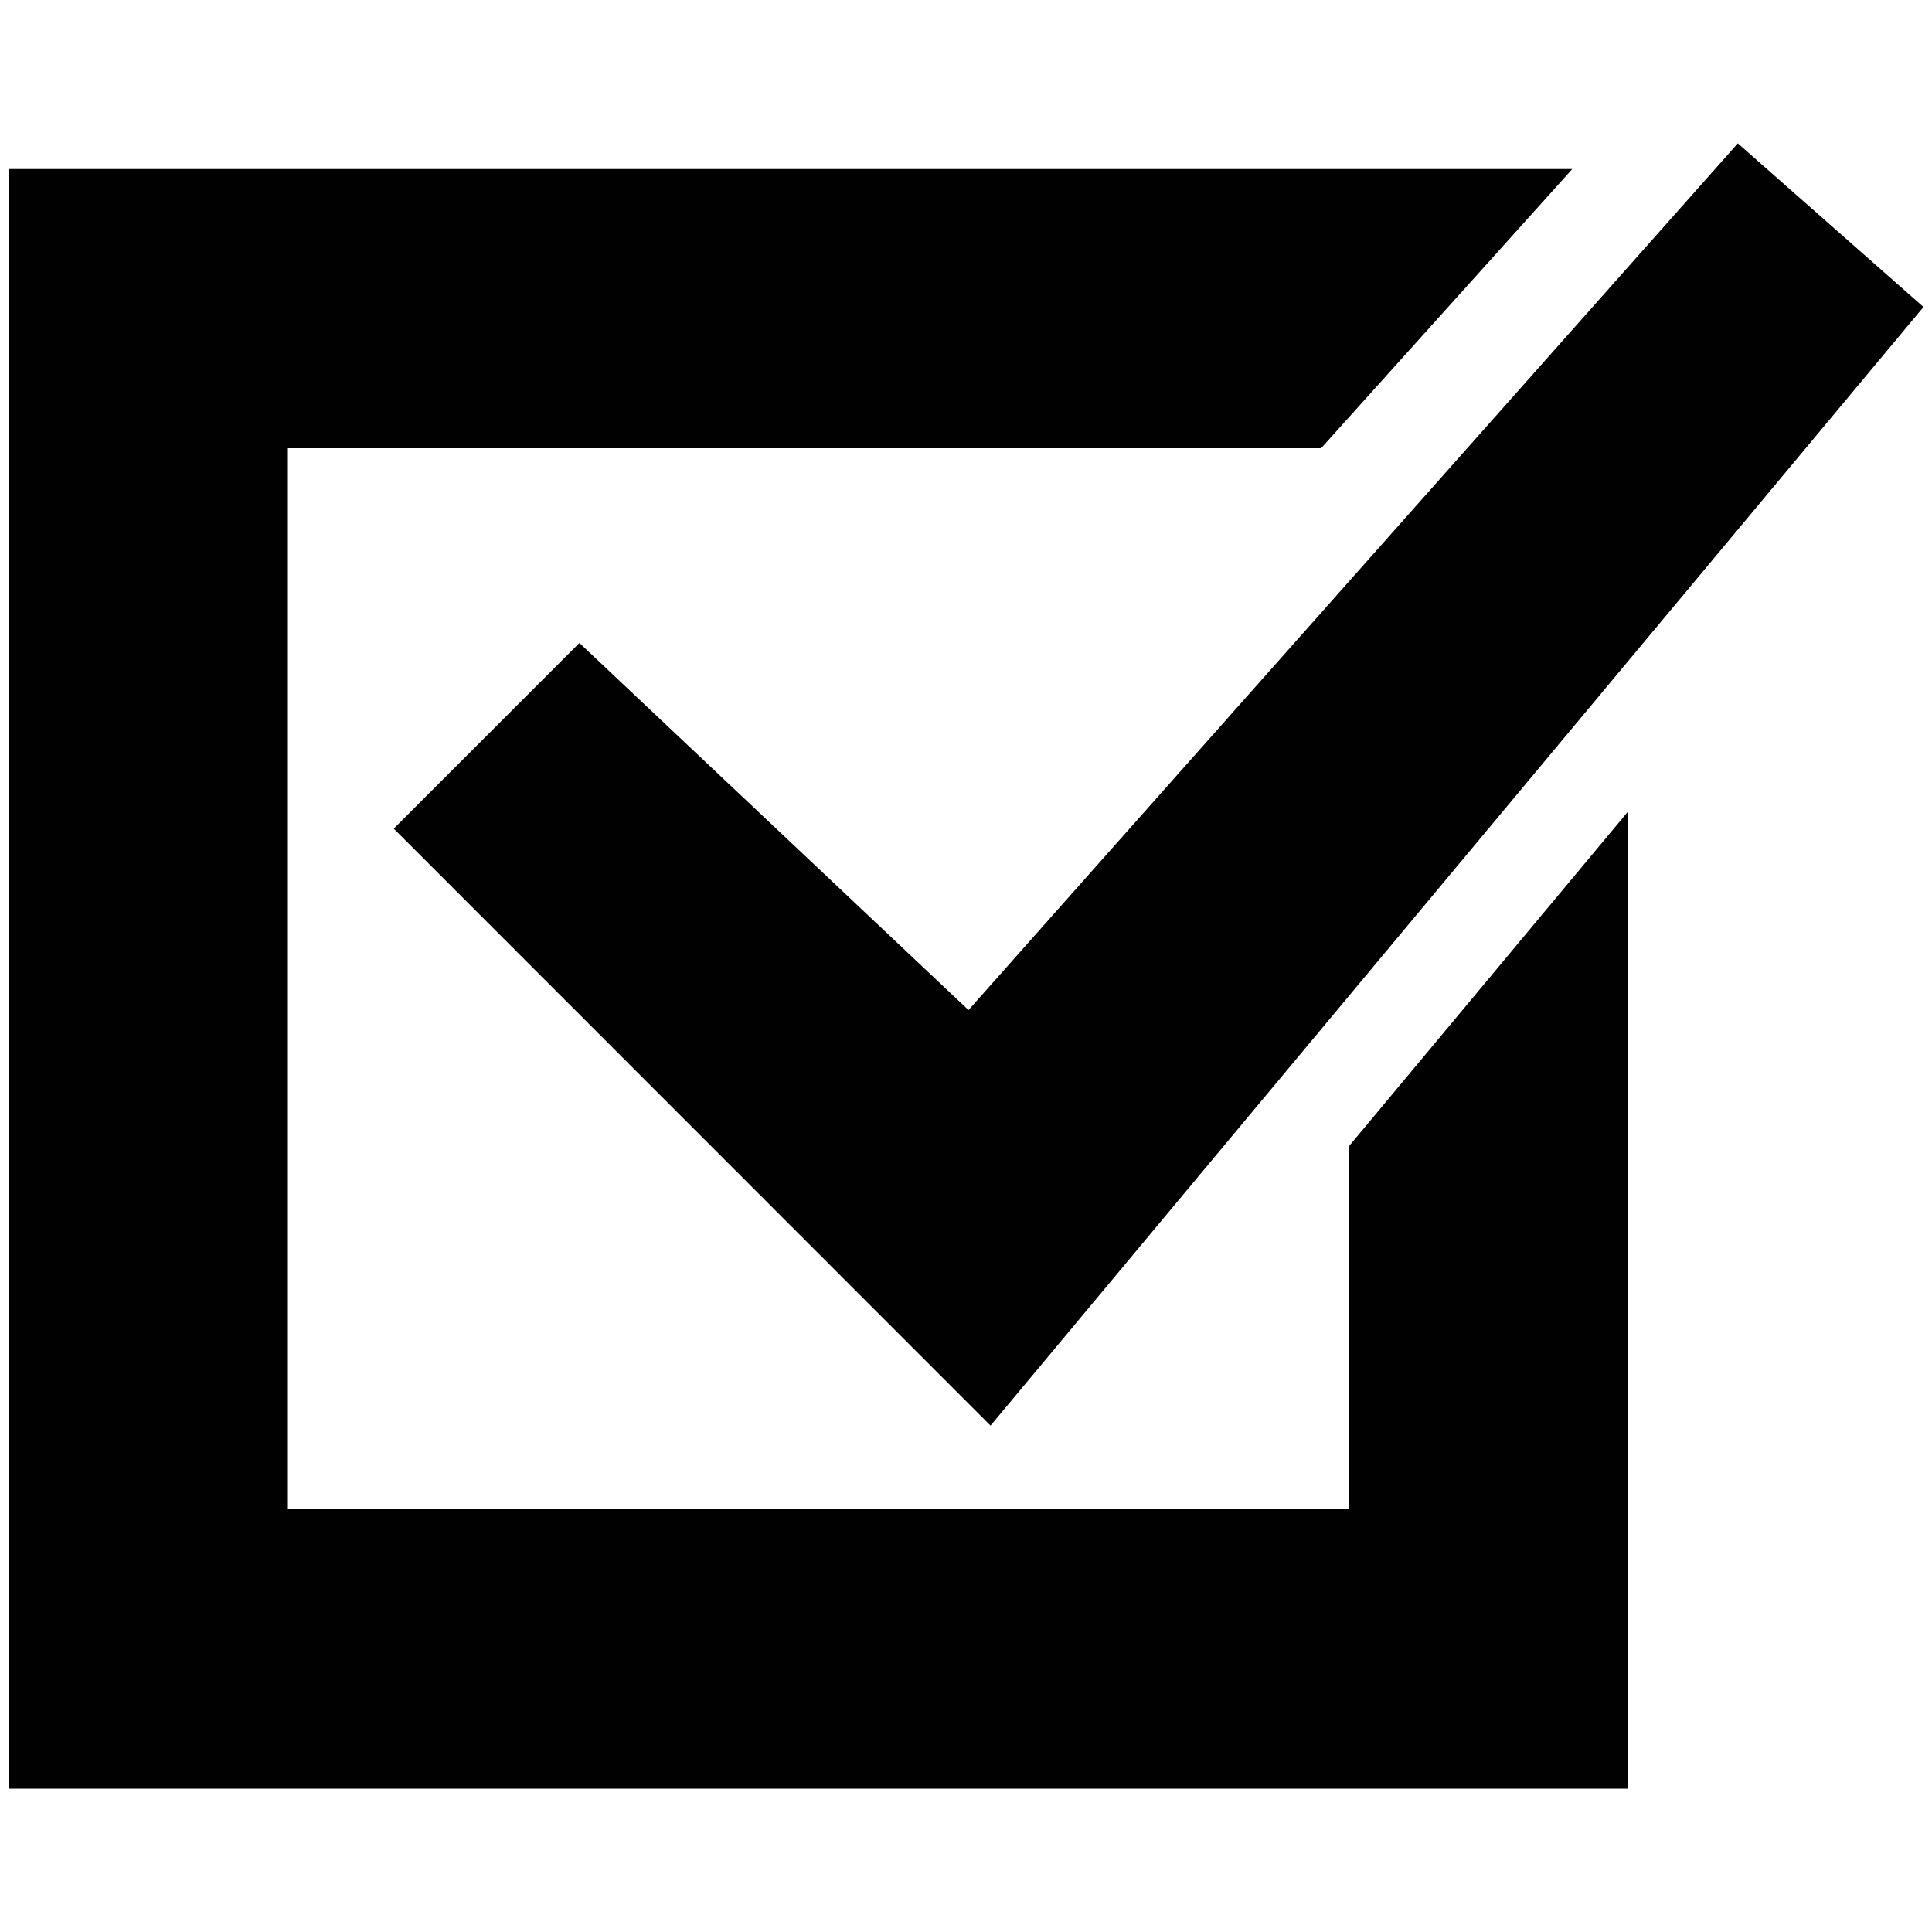 <?xml version="1.0" encoding="utf-8"?>
<!-- Generator: Adobe Illustrator 17.1.0, SVG Export Plug-In . SVG Version: 6.00 Build 0)  -->
<!DOCTYPE svg PUBLIC "-//W3C//DTD SVG 1.1//EN" "http://www.w3.org/Graphics/SVG/1.1/DTD/svg11.dtd">
<svg version="1.1" id="Layer_1" xmlns="http://www.w3.org/2000/svg" xmlns:xlink="http://www.w3.org/1999/xlink" x="0px" y="0px"
	 viewBox="0 0 1000 1000" enable-background="new 0 0 1000 1000" xml:space="preserve">
<g>
	<polygon fill="#010101" points="299.9,332.8 501.3,522.8 899.5,74.2 995.6,158.9 512.7,737.9 203.8,428.9 	"/>
	<polygon fill="#010101" points="4.4,87.5 813.8,87.5 683.8,232 149,232 149,781.2 698.2,781.2 698.2,593.3 842.8,419.9 
		842.8,925.8 4.4,925.8 	"/>
</g>
</svg>
